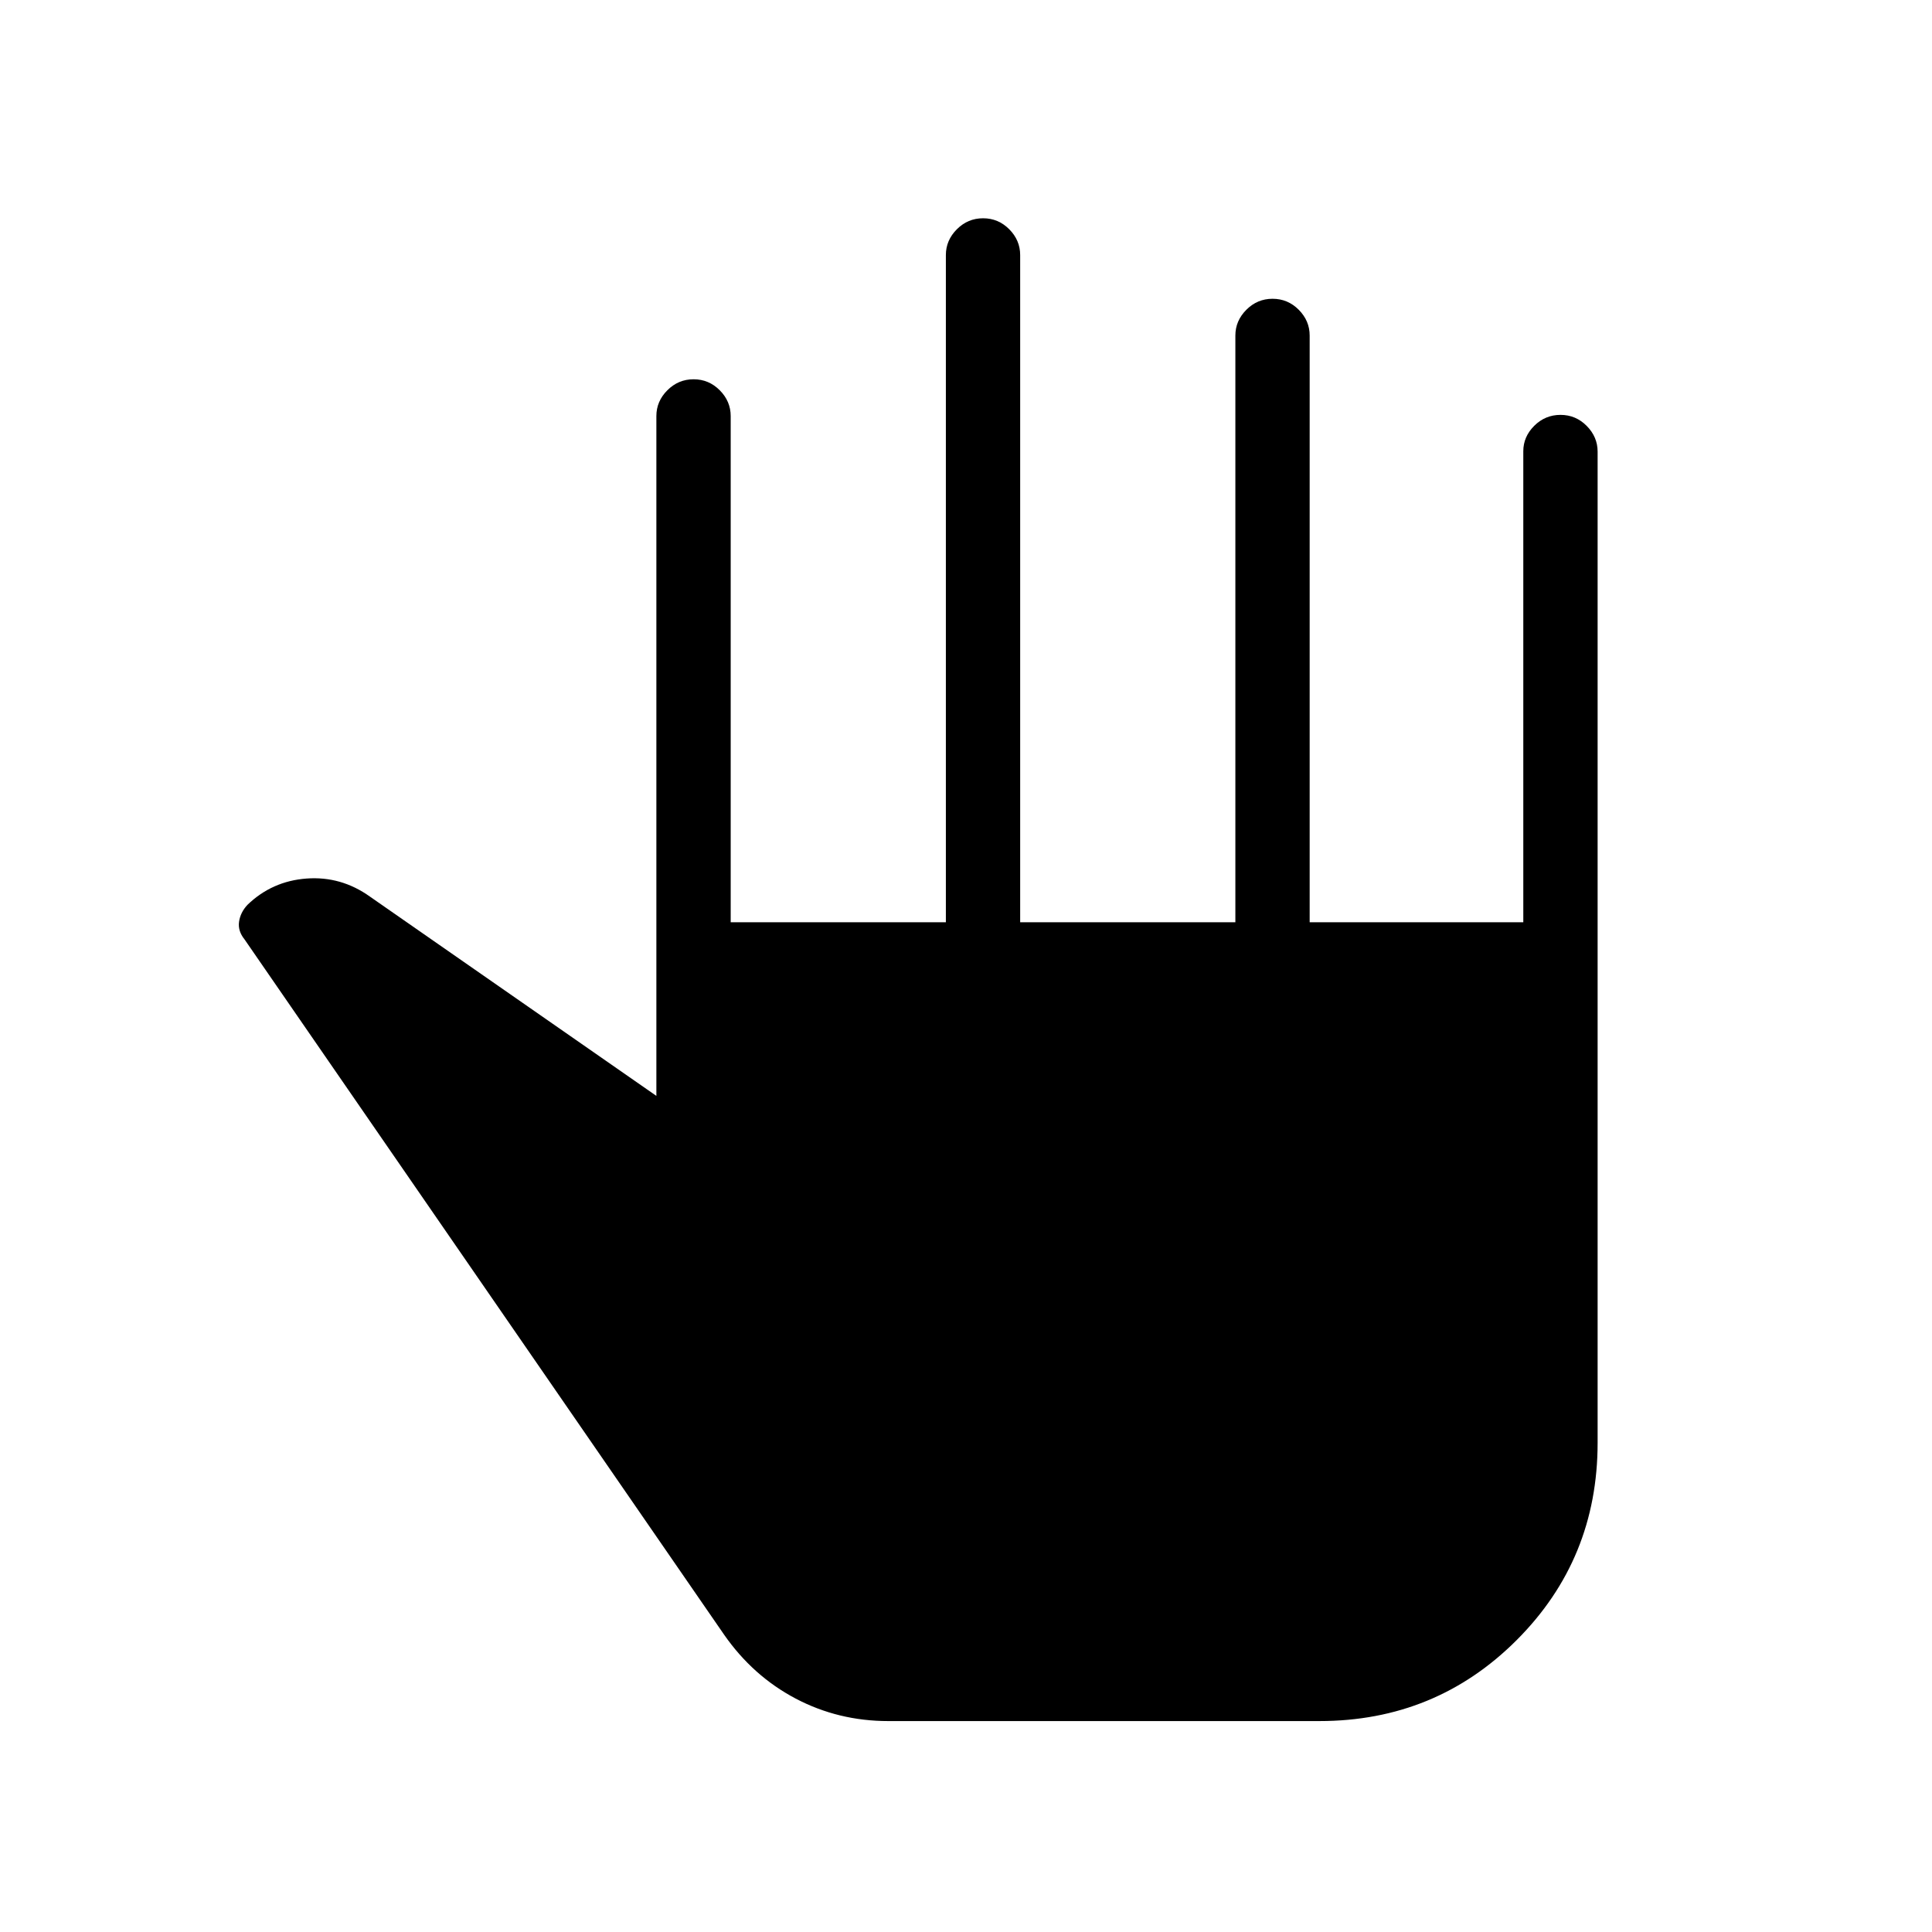 <svg xmlns="http://www.w3.org/2000/svg" height="24" viewBox="0 -960 960 960" width="24"><path d="M441.42-104.81q-24.85 0-46.08-11.19-21.22-11.19-35.53-31.73L121.5-493.23q-3.38-4.19-2.71-8.79.67-4.6 4.13-8.33 12.23-11.84 29.41-13.11 17.17-1.27 31.52 9l142.3 99v-337.81q0-7.33 5.45-12.8 5.45-5.47 13.04-5.47 7.59 0 13.01 5.47 5.43 5.47 5.43 12.8v251.54H470v-331.54q0-7.33 5.45-12.8 5.45-5.47 13.04-5.47 7.59 0 13.01 5.47t5.42 12.8v331.54h106.93v-291.54q0-7.33 5.45-12.8 5.45-5.47 13.03-5.47 7.59 0 13.02 5.47 5.42 5.47 5.42 12.8v291.54h106.15v-234.04q0-7.24 5.45-12.66t13.04-5.42q7.59 0 13.01 5.47 5.43 5.48 5.43 12.8v492.5q0 57.81-40.23 98.04-40.24 40.23-98.04 40.23H441.42Z"/></svg>